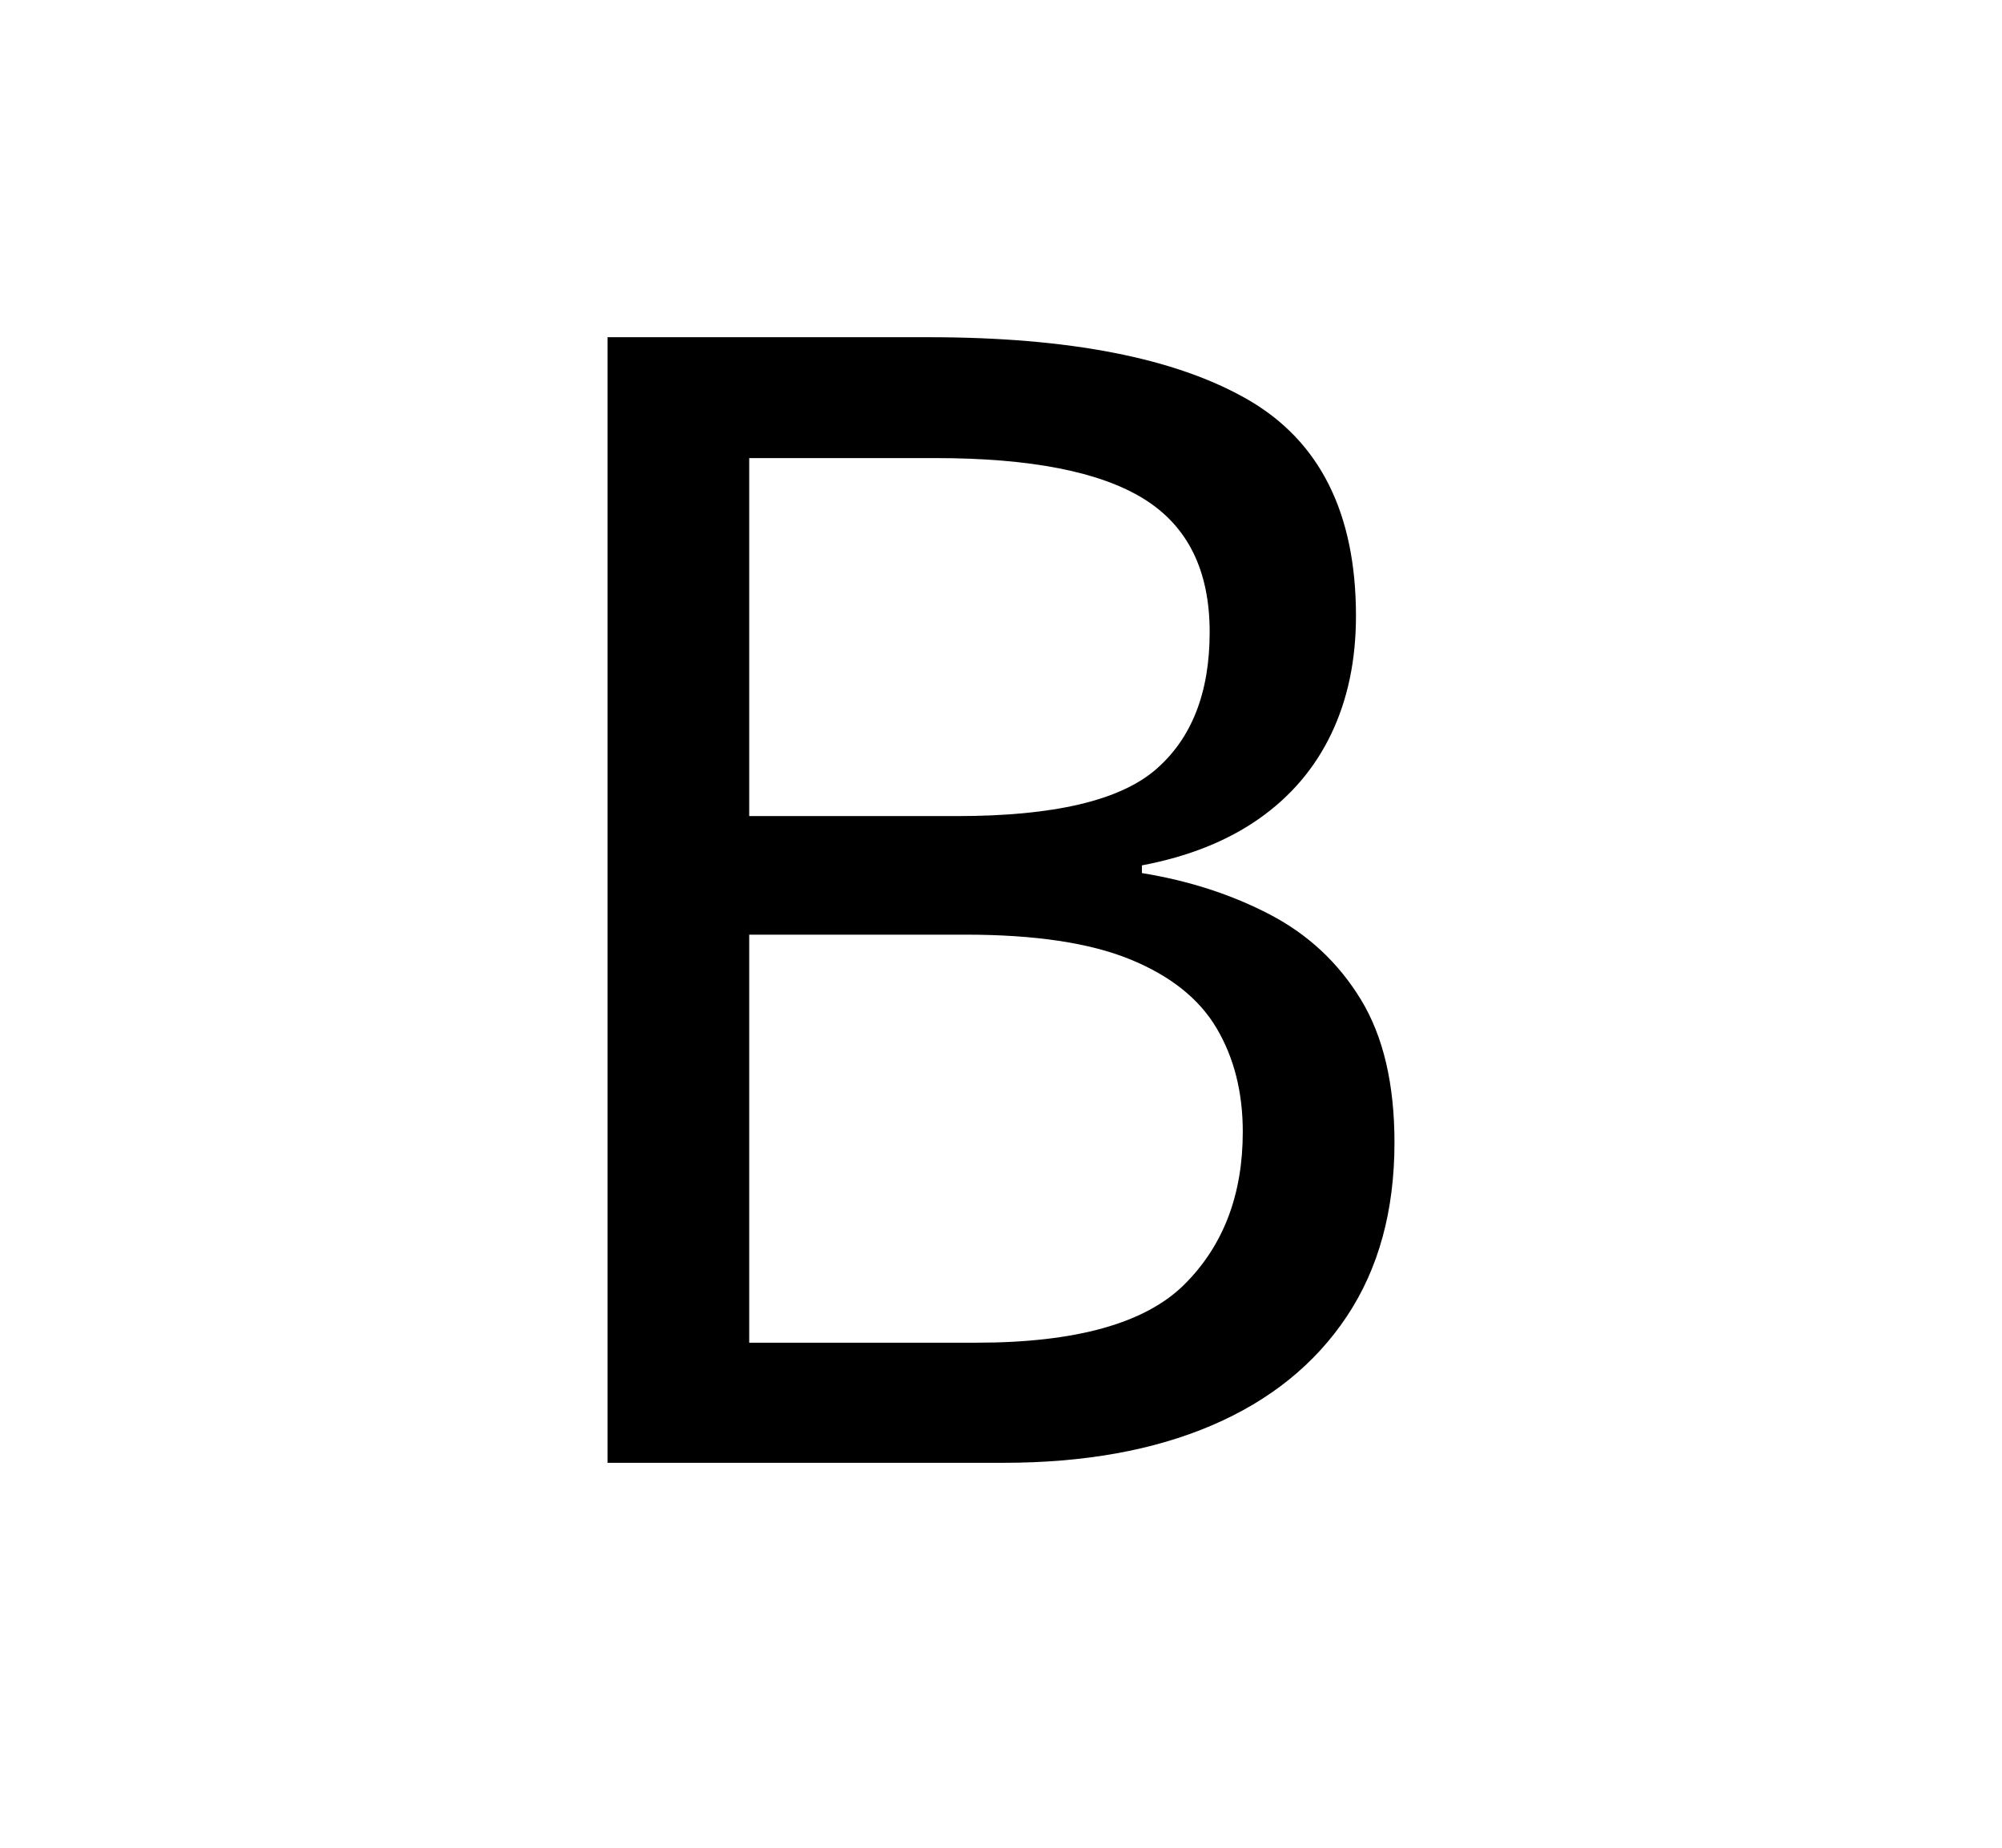 <svg xmlns="http://www.w3.org/2000/svg"
    viewBox="0 0 2600 2400">
  <!--
Copyright 2013, 2022 Google Inc. All Rights Reserved.
Noto is a trademark of Google Inc.
This Font Software is licensed under the SIL Open Font License, Version 1.1. This Font Software is distributed on an "AS IS" BASIS, WITHOUT WARRANTIES OR CONDITIONS OF ANY KIND, either express or implied. See the SIL Open Font License for the specific language, permissions and limitations governing your use of this Font Software.
http://scripts.sil.org/OFL
  -->
<path d="M789 438L1206 438Q1480 438 1620.5 519 1761 600 1761 800L1761 800Q1761 886 1729 953 1697 1020 1635 1063.5 1573 1107 1483 1124L1483 1124 1483 1134Q1575 1149 1649.5 1188 1724 1227 1767.5 1298.5 1811 1370 1811 1484L1811 1484Q1811 1617 1749 1710 1687 1803 1573.5 1851.5 1460 1900 1303 1900L1303 1900 789 1900 789 438ZM973 1060L1243 1060Q1431 1060 1501 999.5 1571 939 1571 821L1571 821Q1571 701 1485.5 648 1400 595 1215 595L1215 595 973 595 973 1060ZM1254 1214L973 1214 973 1744 1268 1744Q1462 1744 1538 1668.5 1614 1593 1614 1470L1614 1470Q1614 1393 1580 1335.5 1546 1278 1467.5 1246 1389 1214 1254 1214L1254 1214Z"/>
</svg>
